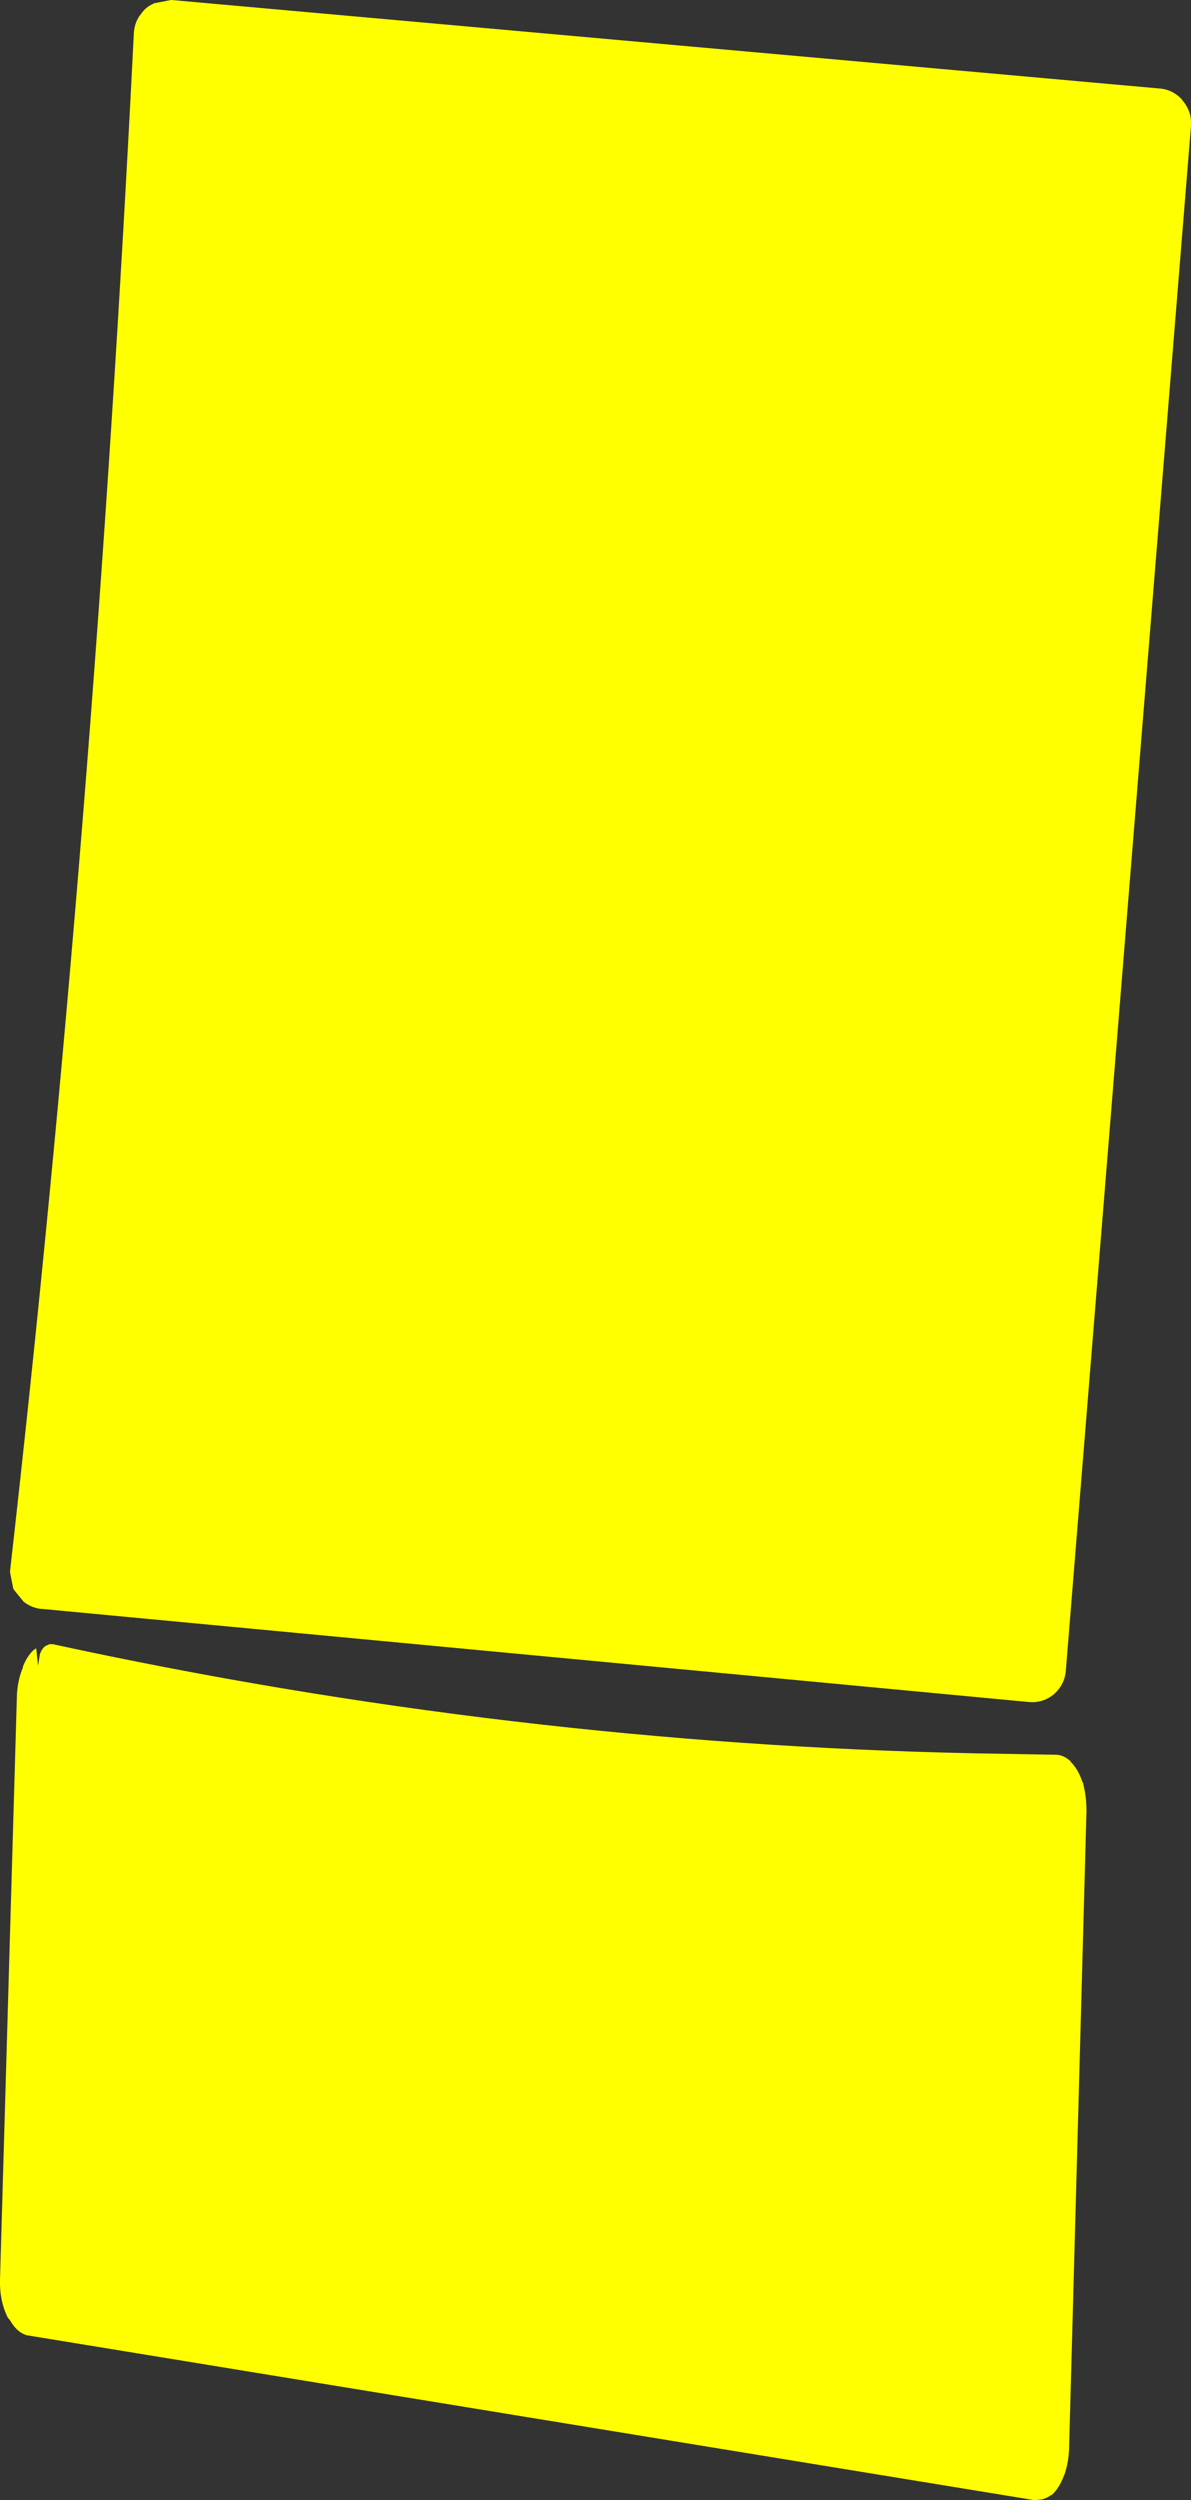 <?xml version="1.0" encoding="UTF-8" standalone="no"?>
<svg xmlns:xlink="http://www.w3.org/1999/xlink" height="272.5px" width="129.9px" xmlns="http://www.w3.org/2000/svg">
  <rect width="100%" height="100%" fill="#333333" stroke="none"/>
  <g transform="matrix(1.0, 0.0, 0.0, 1.0, 60.55, 93.95)">
    <path d="M69.35 -80.25 L55.7 88.1 55.7 88.15 Q55.55 89.7 54.4 90.7 53.2 91.7 51.65 91.55 L51.6 91.55 -56.05 81.4 -55.95 81.4 -56.15 81.4 Q-57.2 81.25 -58.0 80.6 L-57.95 80.65 -59.05 79.3 -59.05 79.25 -59.1 79.2 -59.45 77.45 -59.45 77.4 -59.45 77.35 -59.45 77.25 Q-50.3 -3.45 -45.95 -90.35 -45.9 -91.35 -45.35 -92.2 L-45.15 -92.45 Q-44.65 -93.2 -43.8 -93.55 L-43.75 -93.6 -43.7 -93.6 -41.9 -93.95 -41.85 -93.95 65.95 -84.3 66.0 -84.3 Q67.45 -84.15 68.45 -83.0 L68.35 -83.1 68.5 -82.9 Q69.45 -81.75 69.35 -80.25 M54.5 97.3 L54.6 97.3 Q55.45 97.3 56.25 98.05 L56.2 98.05 Q57.0 98.8 57.5 100.25 L57.55 100.3 57.6 100.5 Q57.95 101.9 57.95 103.45 L56.05 172.95 Q56.0 174.45 55.55 175.75 L55.5 175.85 Q55.0 177.2 54.2 177.95 L54.1 178.0 54.0 178.05 Q53.35 178.5 52.7 178.5 L52.3 178.55 -57.45 160.6 -57.5 160.6 Q-58.65 160.35 -59.45 158.95 L-59.7 158.65 Q-60.6 156.85 -60.55 154.55 L-58.7 90.65 Q-58.6 89.1 -58.05 87.8 L-58.05 87.7 Q-57.6 86.55 -56.9 85.9 L-56.6 85.7 -56.4 87.6 -56.2 86.35 Q-56.0 85.75 -55.6 85.45 L-55.15 85.25 -54.8 85.25 Q-4.8 96.1 45.85 97.15 L54.4 97.3 54.5 97.3" fill="#ffff00" fill-rule="evenodd" stroke="none"/>
  </g>
</svg>
